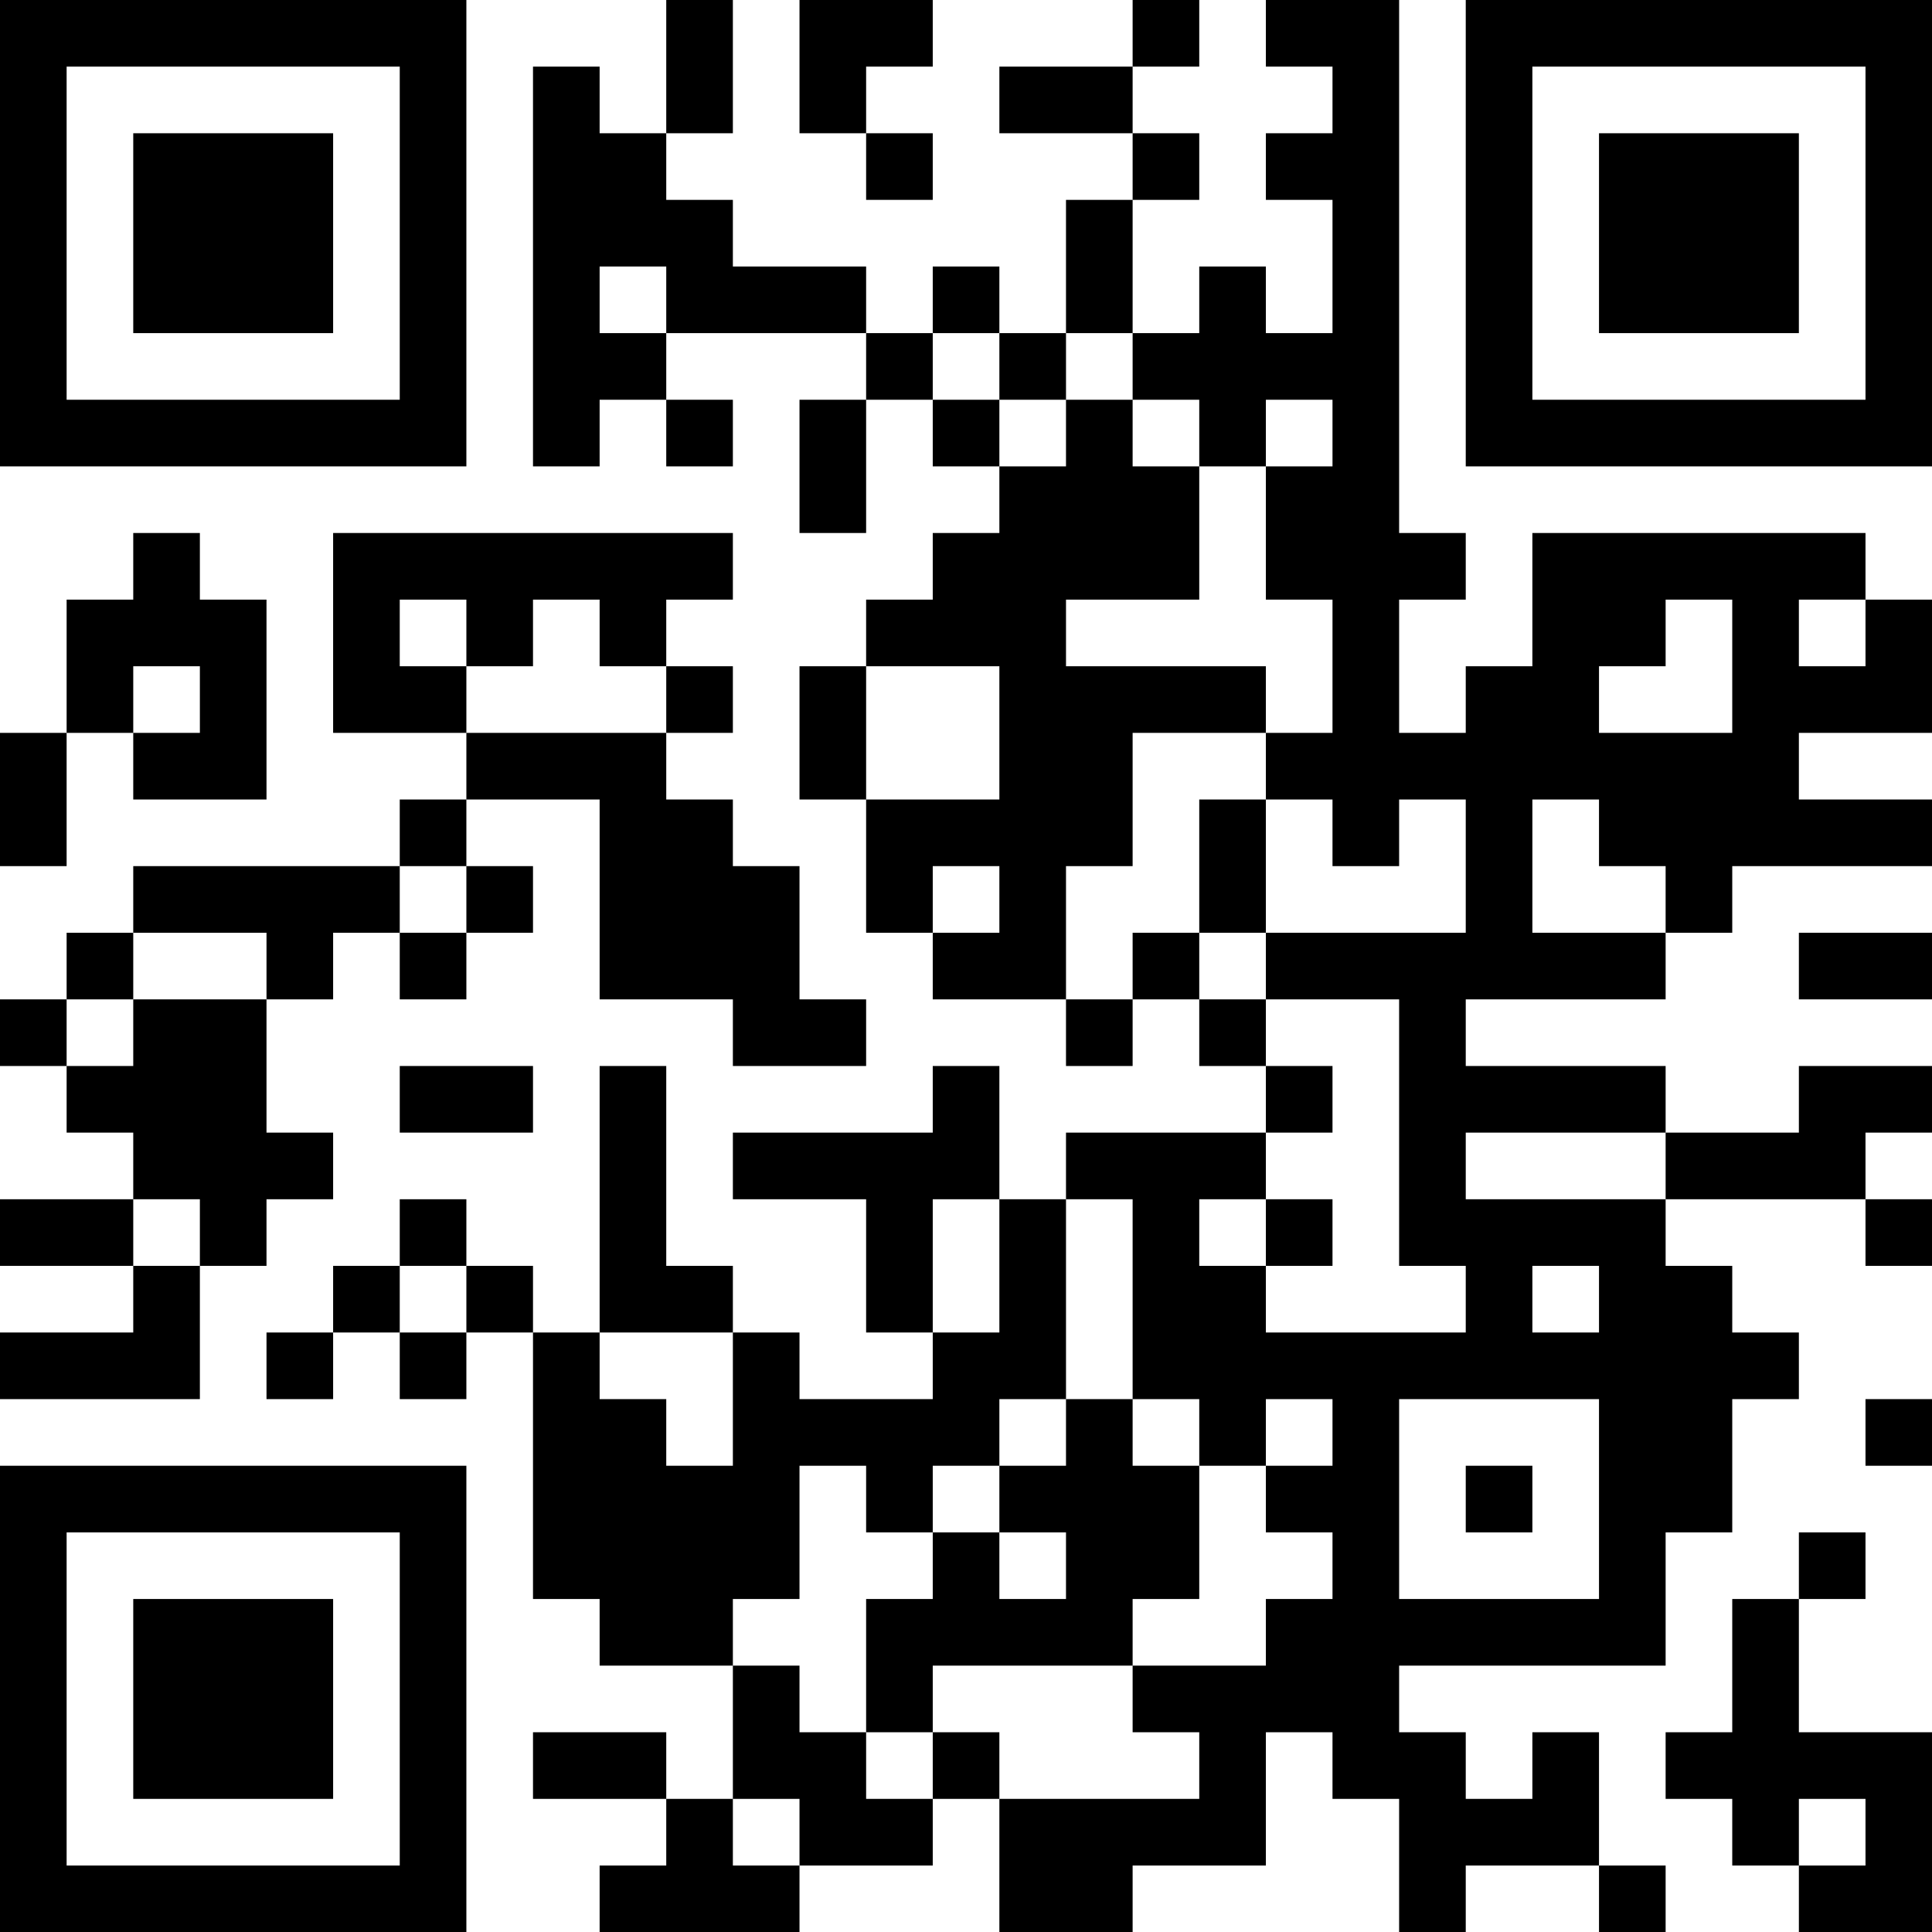 <?xml version="1.0" encoding="UTF-8"?>
<svg xmlns="http://www.w3.org/2000/svg" version="1.1" width="200" height="200" viewBox="0 0 200 200"><rect x="0" y="0" width="200" height="200" fill="#ffffff"/><g transform="scale(6.897)"><g transform="translate(0,0)"><path fill-rule="evenodd" d="M10 0L10 2L9 2L9 1L8 1L8 7L9 7L9 6L10 6L10 7L11 7L11 6L10 6L10 5L13 5L13 6L12 6L12 8L13 8L13 6L14 6L14 7L15 7L15 8L14 8L14 9L13 9L13 10L12 10L12 12L13 12L13 14L14 14L14 15L16 15L16 16L17 16L17 15L18 15L18 16L19 16L19 17L16 17L16 18L15 18L15 16L14 16L14 17L11 17L11 18L13 18L13 20L14 20L14 21L12 21L12 20L11 20L11 19L10 19L10 16L9 16L9 20L8 20L8 19L7 19L7 18L6 18L6 19L5 19L5 20L4 20L4 21L5 21L5 20L6 20L6 21L7 21L7 20L8 20L8 24L9 24L9 25L11 25L11 27L10 27L10 26L8 26L8 27L10 27L10 28L9 28L9 29L12 29L12 28L14 28L14 27L15 27L15 29L17 29L17 28L19 28L19 26L20 26L20 27L21 27L21 29L22 29L22 28L24 28L24 29L25 29L25 28L24 28L24 26L23 26L23 27L22 27L22 26L21 26L21 25L25 25L25 23L26 23L26 21L27 21L27 20L26 20L26 19L25 19L25 18L28 18L28 19L29 19L29 18L28 18L28 17L29 17L29 16L27 16L27 17L25 17L25 16L22 16L22 15L25 15L25 14L26 14L26 13L29 13L29 12L27 12L27 11L29 11L29 9L28 9L28 8L23 8L23 10L22 10L22 11L21 11L21 9L22 9L22 8L21 8L21 0L19 0L19 1L20 1L20 2L19 2L19 3L20 3L20 5L19 5L19 4L18 4L18 5L17 5L17 3L18 3L18 2L17 2L17 1L18 1L18 0L17 0L17 1L15 1L15 2L17 2L17 3L16 3L16 5L15 5L15 4L14 4L14 5L13 5L13 4L11 4L11 3L10 3L10 2L11 2L11 0ZM12 0L12 2L13 2L13 3L14 3L14 2L13 2L13 1L14 1L14 0ZM9 4L9 5L10 5L10 4ZM14 5L14 6L15 6L15 7L16 7L16 6L17 6L17 7L18 7L18 9L16 9L16 10L19 10L19 11L17 11L17 13L16 13L16 15L17 15L17 14L18 14L18 15L19 15L19 16L20 16L20 17L19 17L19 18L18 18L18 19L19 19L19 20L22 20L22 19L21 19L21 15L19 15L19 14L22 14L22 12L21 12L21 13L20 13L20 12L19 12L19 11L20 11L20 9L19 9L19 7L20 7L20 6L19 6L19 7L18 7L18 6L17 6L17 5L16 5L16 6L15 6L15 5ZM2 8L2 9L1 9L1 11L0 11L0 13L1 13L1 11L2 11L2 12L4 12L4 9L3 9L3 8ZM5 8L5 11L7 11L7 12L6 12L6 13L2 13L2 14L1 14L1 15L0 15L0 16L1 16L1 17L2 17L2 18L0 18L0 19L2 19L2 20L0 20L0 21L3 21L3 19L4 19L4 18L5 18L5 17L4 17L4 15L5 15L5 14L6 14L6 15L7 15L7 14L8 14L8 13L7 13L7 12L9 12L9 15L11 15L11 16L13 16L13 15L12 15L12 13L11 13L11 12L10 12L10 11L11 11L11 10L10 10L10 9L11 9L11 8ZM6 9L6 10L7 10L7 11L10 11L10 10L9 10L9 9L8 9L8 10L7 10L7 9ZM25 9L25 10L24 10L24 11L26 11L26 9ZM27 9L27 10L28 10L28 9ZM2 10L2 11L3 11L3 10ZM13 10L13 12L15 12L15 10ZM18 12L18 14L19 14L19 12ZM23 12L23 14L25 14L25 13L24 13L24 12ZM6 13L6 14L7 14L7 13ZM14 13L14 14L15 14L15 13ZM2 14L2 15L1 15L1 16L2 16L2 15L4 15L4 14ZM27 14L27 15L29 15L29 14ZM6 16L6 17L8 17L8 16ZM22 17L22 18L25 18L25 17ZM2 18L2 19L3 19L3 18ZM14 18L14 20L15 20L15 18ZM16 18L16 21L15 21L15 22L14 22L14 23L13 23L13 22L12 22L12 24L11 24L11 25L12 25L12 26L13 26L13 27L14 27L14 26L15 26L15 27L18 27L18 26L17 26L17 25L19 25L19 24L20 24L20 23L19 23L19 22L20 22L20 21L19 21L19 22L18 22L18 21L17 21L17 18ZM19 18L19 19L20 19L20 18ZM6 19L6 20L7 20L7 19ZM23 19L23 20L24 20L24 19ZM9 20L9 21L10 21L10 22L11 22L11 20ZM16 21L16 22L15 22L15 23L14 23L14 24L13 24L13 26L14 26L14 25L17 25L17 24L18 24L18 22L17 22L17 21ZM21 21L21 24L24 24L24 21ZM28 21L28 22L29 22L29 21ZM22 22L22 23L23 23L23 22ZM15 23L15 24L16 24L16 23ZM27 23L27 24L26 24L26 26L25 26L25 27L26 27L26 28L27 28L27 29L29 29L29 26L27 26L27 24L28 24L28 23ZM11 27L11 28L12 28L12 27ZM27 27L27 28L28 28L28 27ZM0 0L0 7L7 7L7 0ZM1 1L1 6L6 6L6 1ZM2 2L2 5L5 5L5 2ZM22 0L22 7L29 7L29 0ZM23 1L23 6L28 6L28 1ZM24 2L24 5L27 5L27 2ZM0 22L0 29L7 29L7 22ZM1 23L1 28L6 28L6 23ZM2 24L2 27L5 27L5 24Z" fill="#000000"/></g></g></svg>
